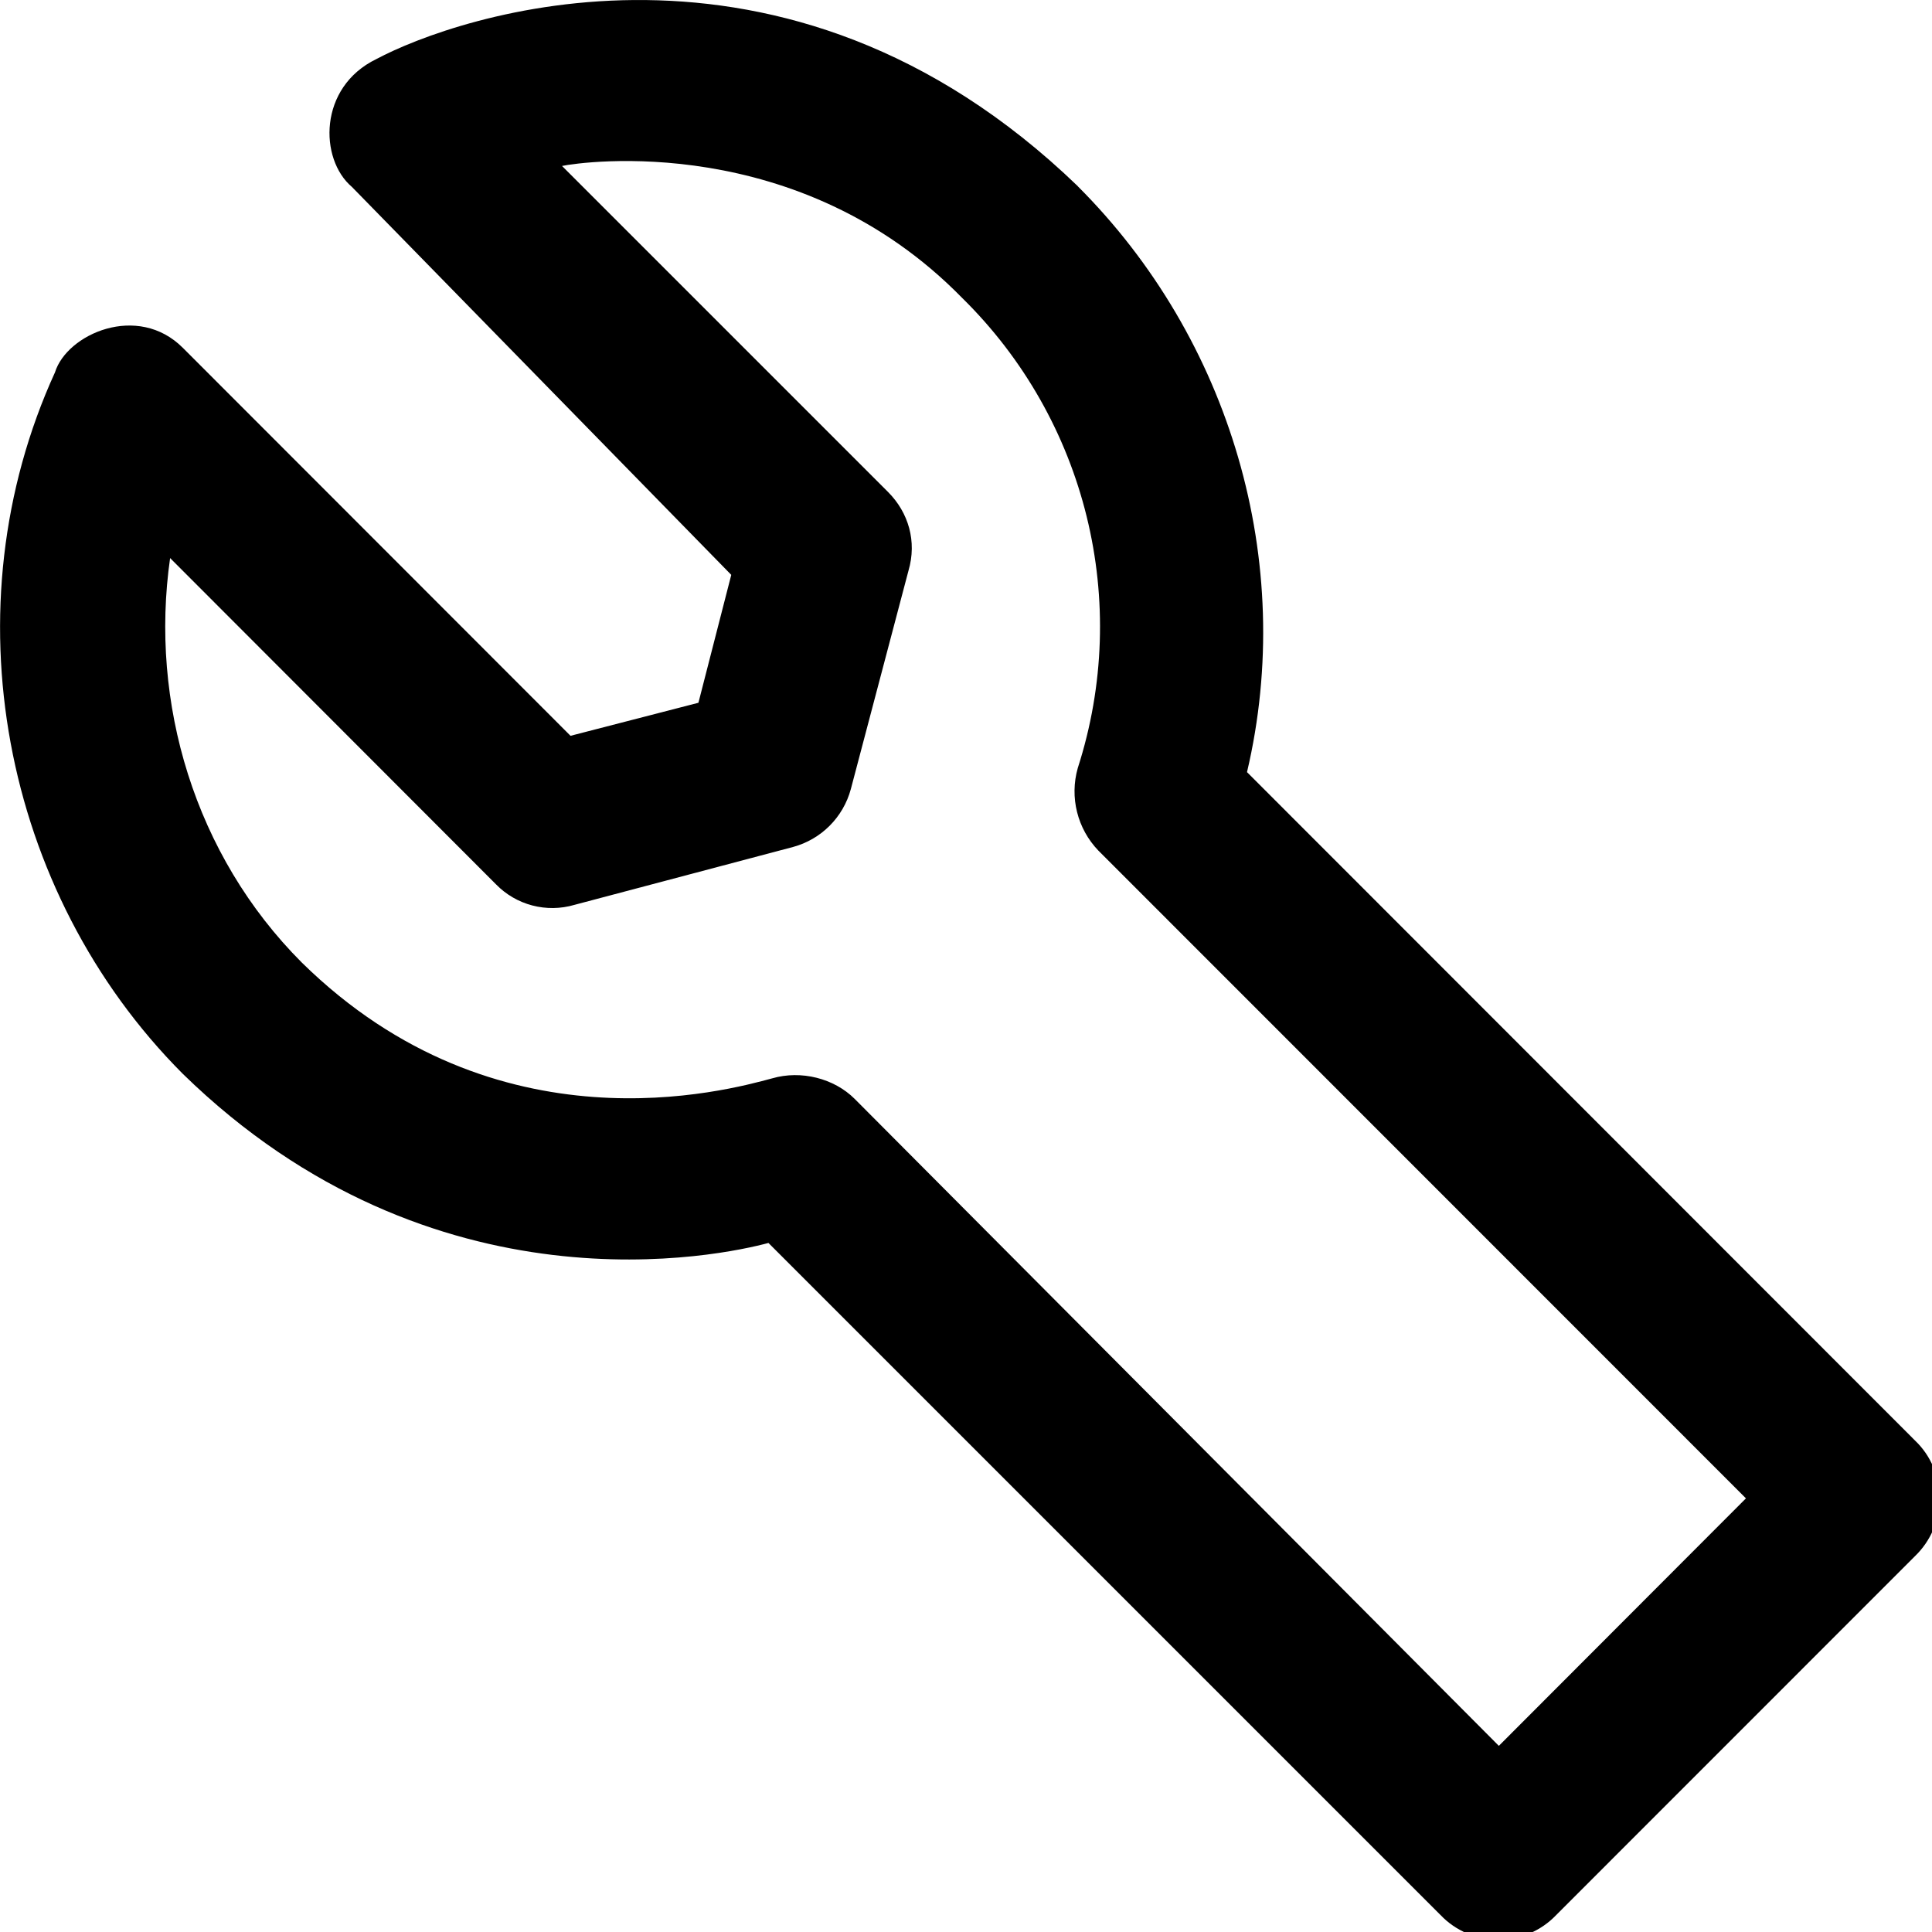 <!-- Generated by IcoMoon.io -->
<svg version="1.1" xmlns="http://www.w3.org/2000/svg" width="1024" height="1024" viewBox="0 0 1024 1024">
<title></title>
<g id="icomoon-ignore">
</g>
<path d="M571.238 98.715c80.896 80.794 115.917 199.066 89.702 310.528l354.048 354.253c8.346 7.936 13.056 18.995 13.056 30.669 0 11.52-4.71 22.579-13.056 30.618l-190.157 190.208c-7.987 8.397-19.046 13.107-30.669 13.107-11.571 0-22.682-4.71-30.669-13.107l-356.198-356.198c-24.166 6.502-177.357 40.346-310.477-89.702-96-96.256-124.57-247.245-67.686-371.712 6.298-20.378 43.878-36.966 67.789-13.005l205.466 205.619 67.789-17.51 17.408-67.789-201.062-205.619c-17.357-14.694-17.869-52.89 13.005-67.789 41.779-22.323 215.347-83.507 371.763 67.43h-0.051zM925.389 794.164l-343.245-343.347c-11.11-11.571-15.309-28.211-10.906-43.725 28.365-88.013 4.659-184.422-61.338-249.242-86.426-88.32-201.114-72.192-212.019-69.888l172.851 172.851c10.803 10.854 15.309 26.163 10.803 41.574l-30.566 115.814c-4.045 15.002-15.718 26.675-30.669 30.72l-115.814 30.669c-14.848 4.352-30.874 0.154-41.626-10.906l-172.698-172.902c-10.957 76.493 12.954 157.542 69.837 214.426 103.424 101.632 225.331 67.789 249.293 61.338 15.309-4.454 32.819 0 43.725 10.906l341.402 342.886 130.97-131.174z"></path>
</svg>
